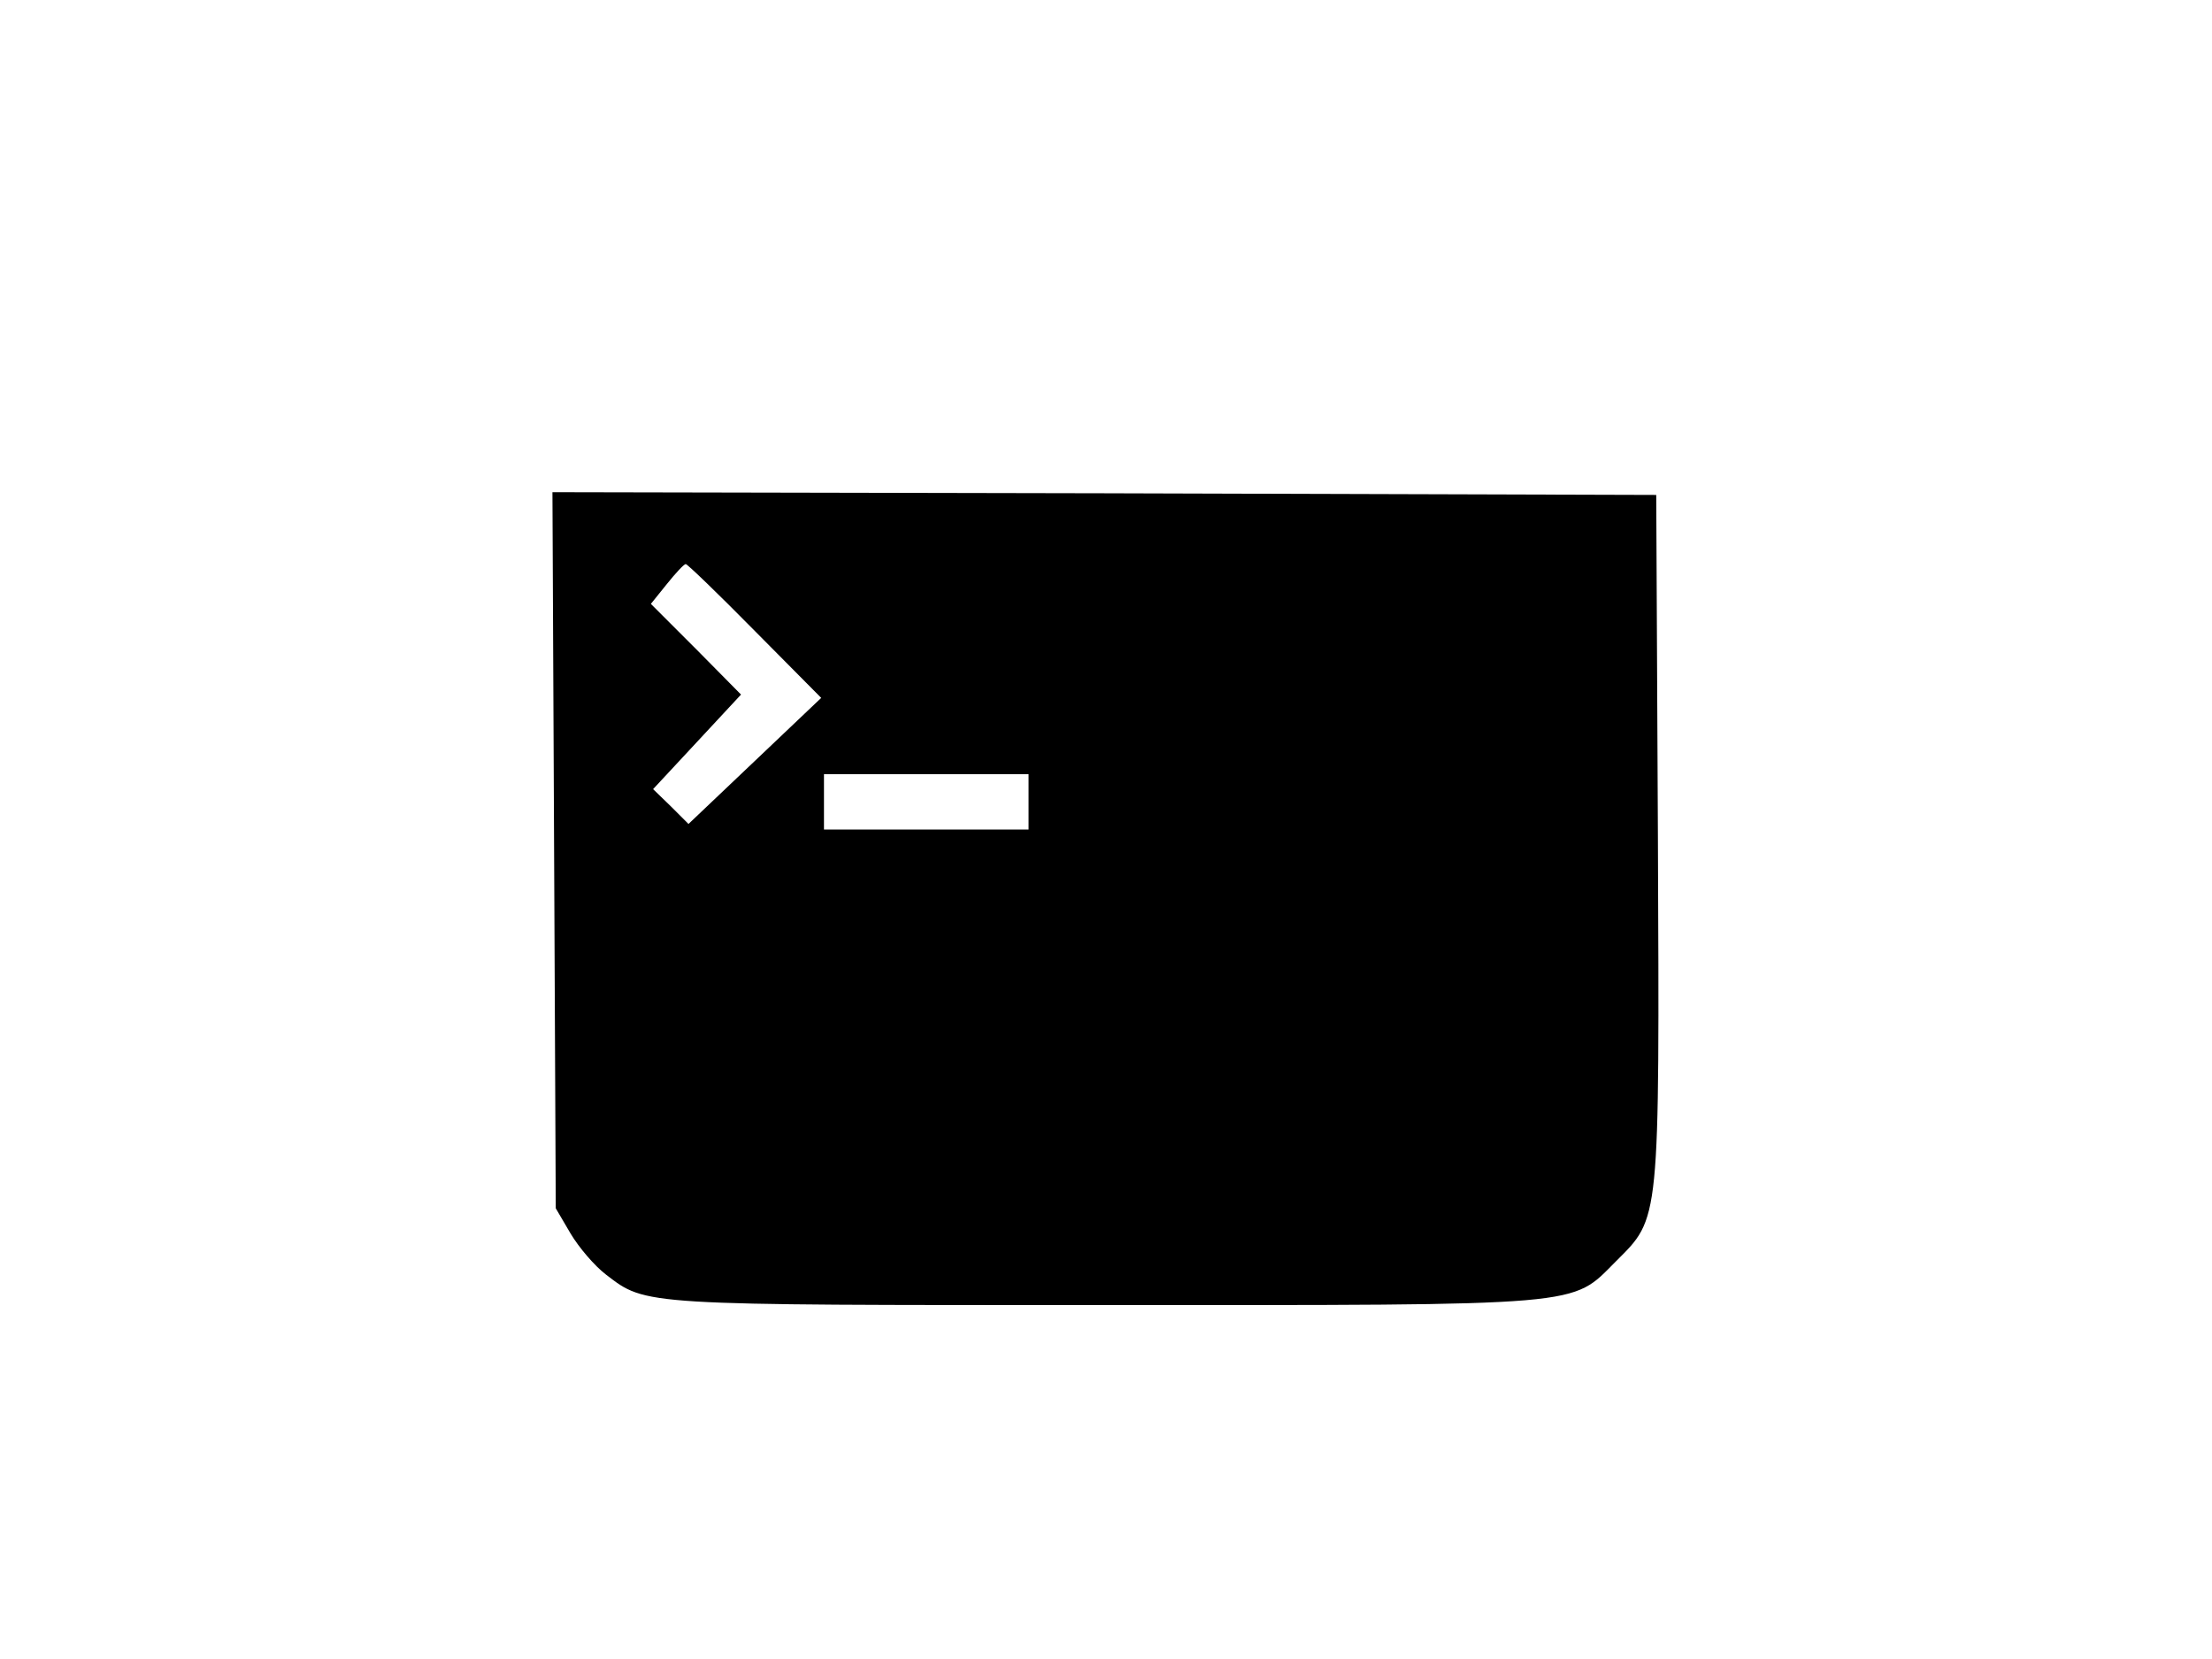 <?xml version="1.0" standalone="no"?>
<!DOCTYPE svg PUBLIC "-//W3C//DTD SVG 20010904//EN"
 "http://www.w3.org/TR/2001/REC-SVG-20010904/DTD/svg10.dtd">
<svg version="1.0" xmlns="http://www.w3.org/2000/svg"
 width="400pt" height="300pt" viewBox="0 0 400 300"
 preserveAspectRatio="xMidYMid meet">

<g transform="translate(0,300) scale(0.1,-0.1)"
fill="#000000" stroke="none">
<path d="M1002 1463 l3 -648 27 -46 c15 -25 43 -58 64 -74 73 -56 62 -55 899
-55 881 0 845 -3 927 79 80 80 79 65 76 771 l-3 615 -998 3 -998 2 3 -647z
m363 396 l120 -121 -120 -114 -120 -114 -32 32 -32 31 80 86 79 85 -81 82 -82
82 29 36 c16 20 31 36 34 36 3 0 59 -54 125 -121z m495 -309 l0 -50 -185 0
-185 0 0 50 0 50 185 0 185 0 0 -50z"/>
</g>
</svg>
